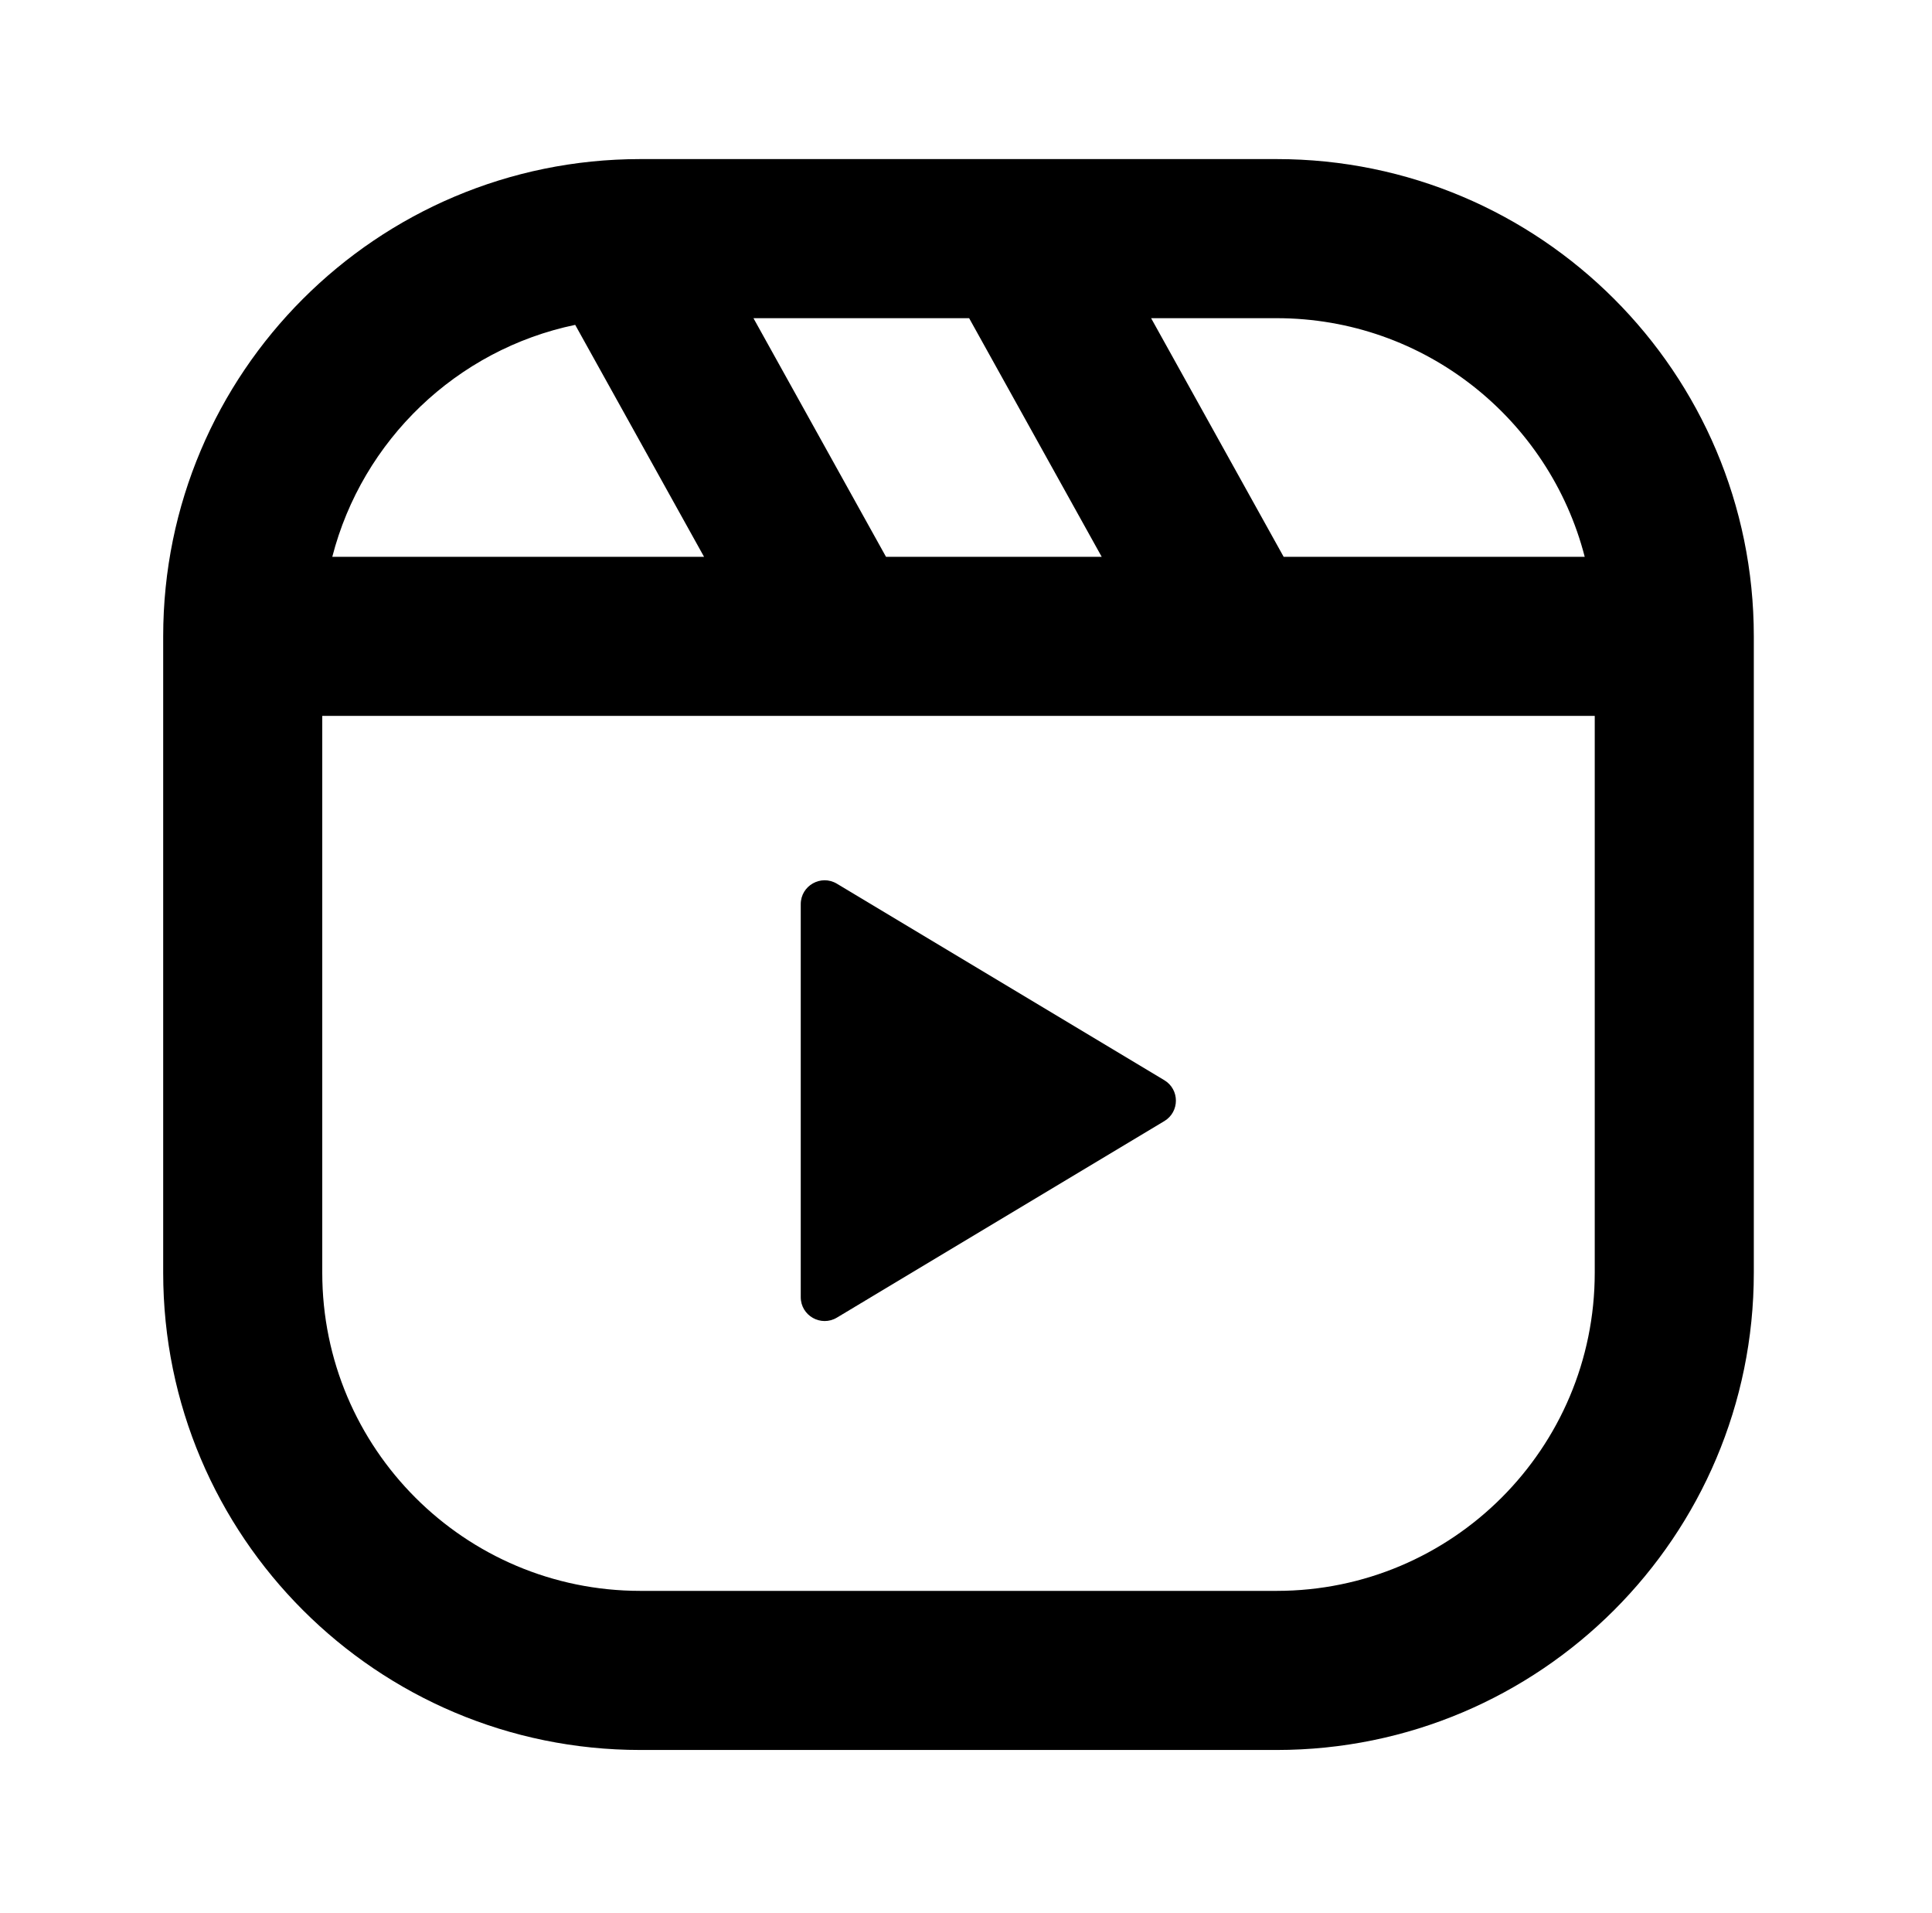 <svg width="101" height="100" viewBox="0 0 101 100" fill="none" xmlns="http://www.w3.org/2000/svg">
<path fill-rule="evenodd" clip-rule="evenodd" d="M8.531 33.261C8.531 19.484 19.7 8.315 33.477 8.315H66.739C80.516 8.315 91.685 19.484 91.685 33.261V66.522C91.685 80.3 80.516 91.469 66.739 91.469H33.477C19.7 91.469 8.531 80.3 8.531 66.522V33.261ZM17.371 29.104H36.806L30.07 16.98C23.872 18.27 18.939 23.012 17.371 29.104ZM57.594 29.104H46.318L39.389 16.631H50.664L57.594 29.104ZM67.106 29.104H82.845C80.999 21.931 74.488 16.631 66.739 16.631H60.177L67.106 29.104ZM83.369 37.419H16.847V66.522C16.847 75.707 24.293 83.153 33.477 83.153H66.739C75.924 83.153 83.369 75.707 83.369 66.522V37.419ZM60.867 58.599C61.675 58.115 61.675 56.945 60.867 56.46L43.751 46.19C42.919 45.692 41.861 46.29 41.861 47.26V67.8C41.861 68.769 42.919 69.368 43.751 68.87L60.867 58.599Z" fill="black"/>
</svg>
